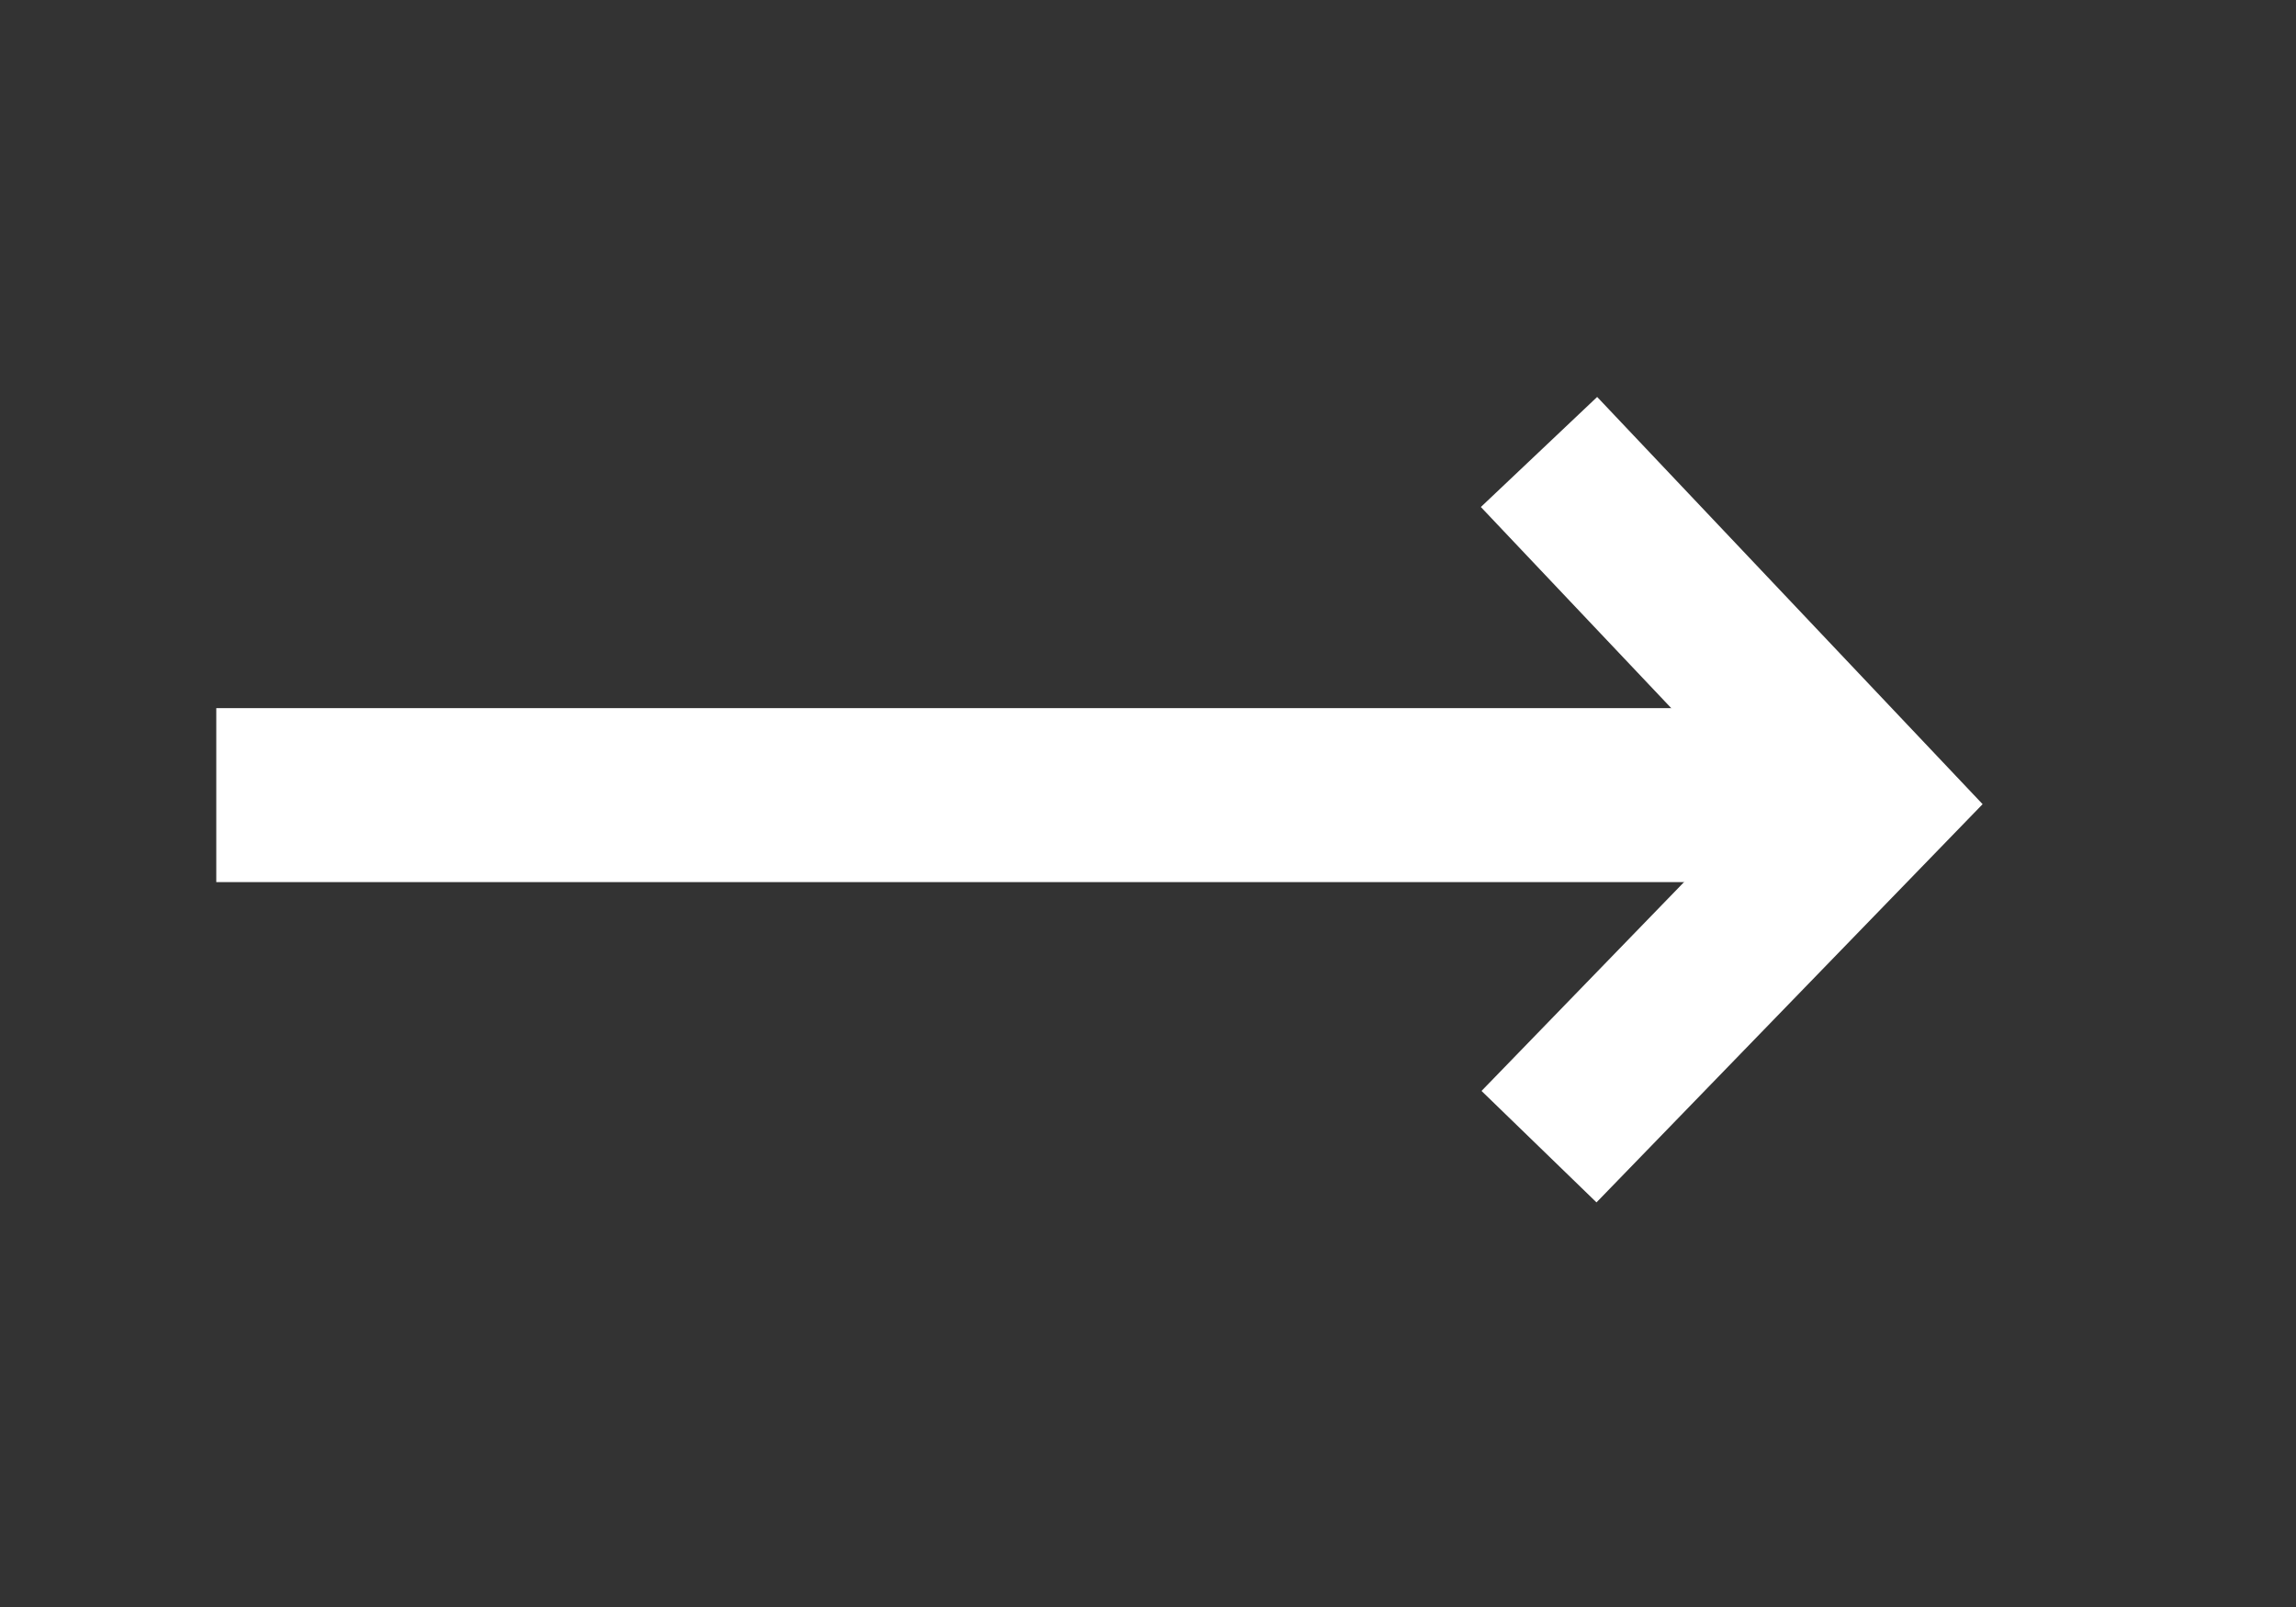 <svg width="50" height="35" viewBox="0 0 50 35" fill="none" xmlns="http://www.w3.org/2000/svg">
<rect x="0" y="0" width="50" height="35" fill="#333333" stroke="none"/>
<g clip-path="url(#clip0_379_1390)">
<path fill-rule="evenodd" clip-rule="evenodd" d="M4.71 15.423L40.217 15.423L40.217 19.212L4.71 19.212L4.71 15.423Z" fill="white"/>
<path d="M33.515 9.844L40.761 17.5L33.515 24.974" stroke="white" stroke-width="3.487"/>
</g>
<defs>
<clipPath id="clip0_379_1390">
<rect width="50" height="35" fill="white"/>
</clipPath>
</defs>
</svg>
